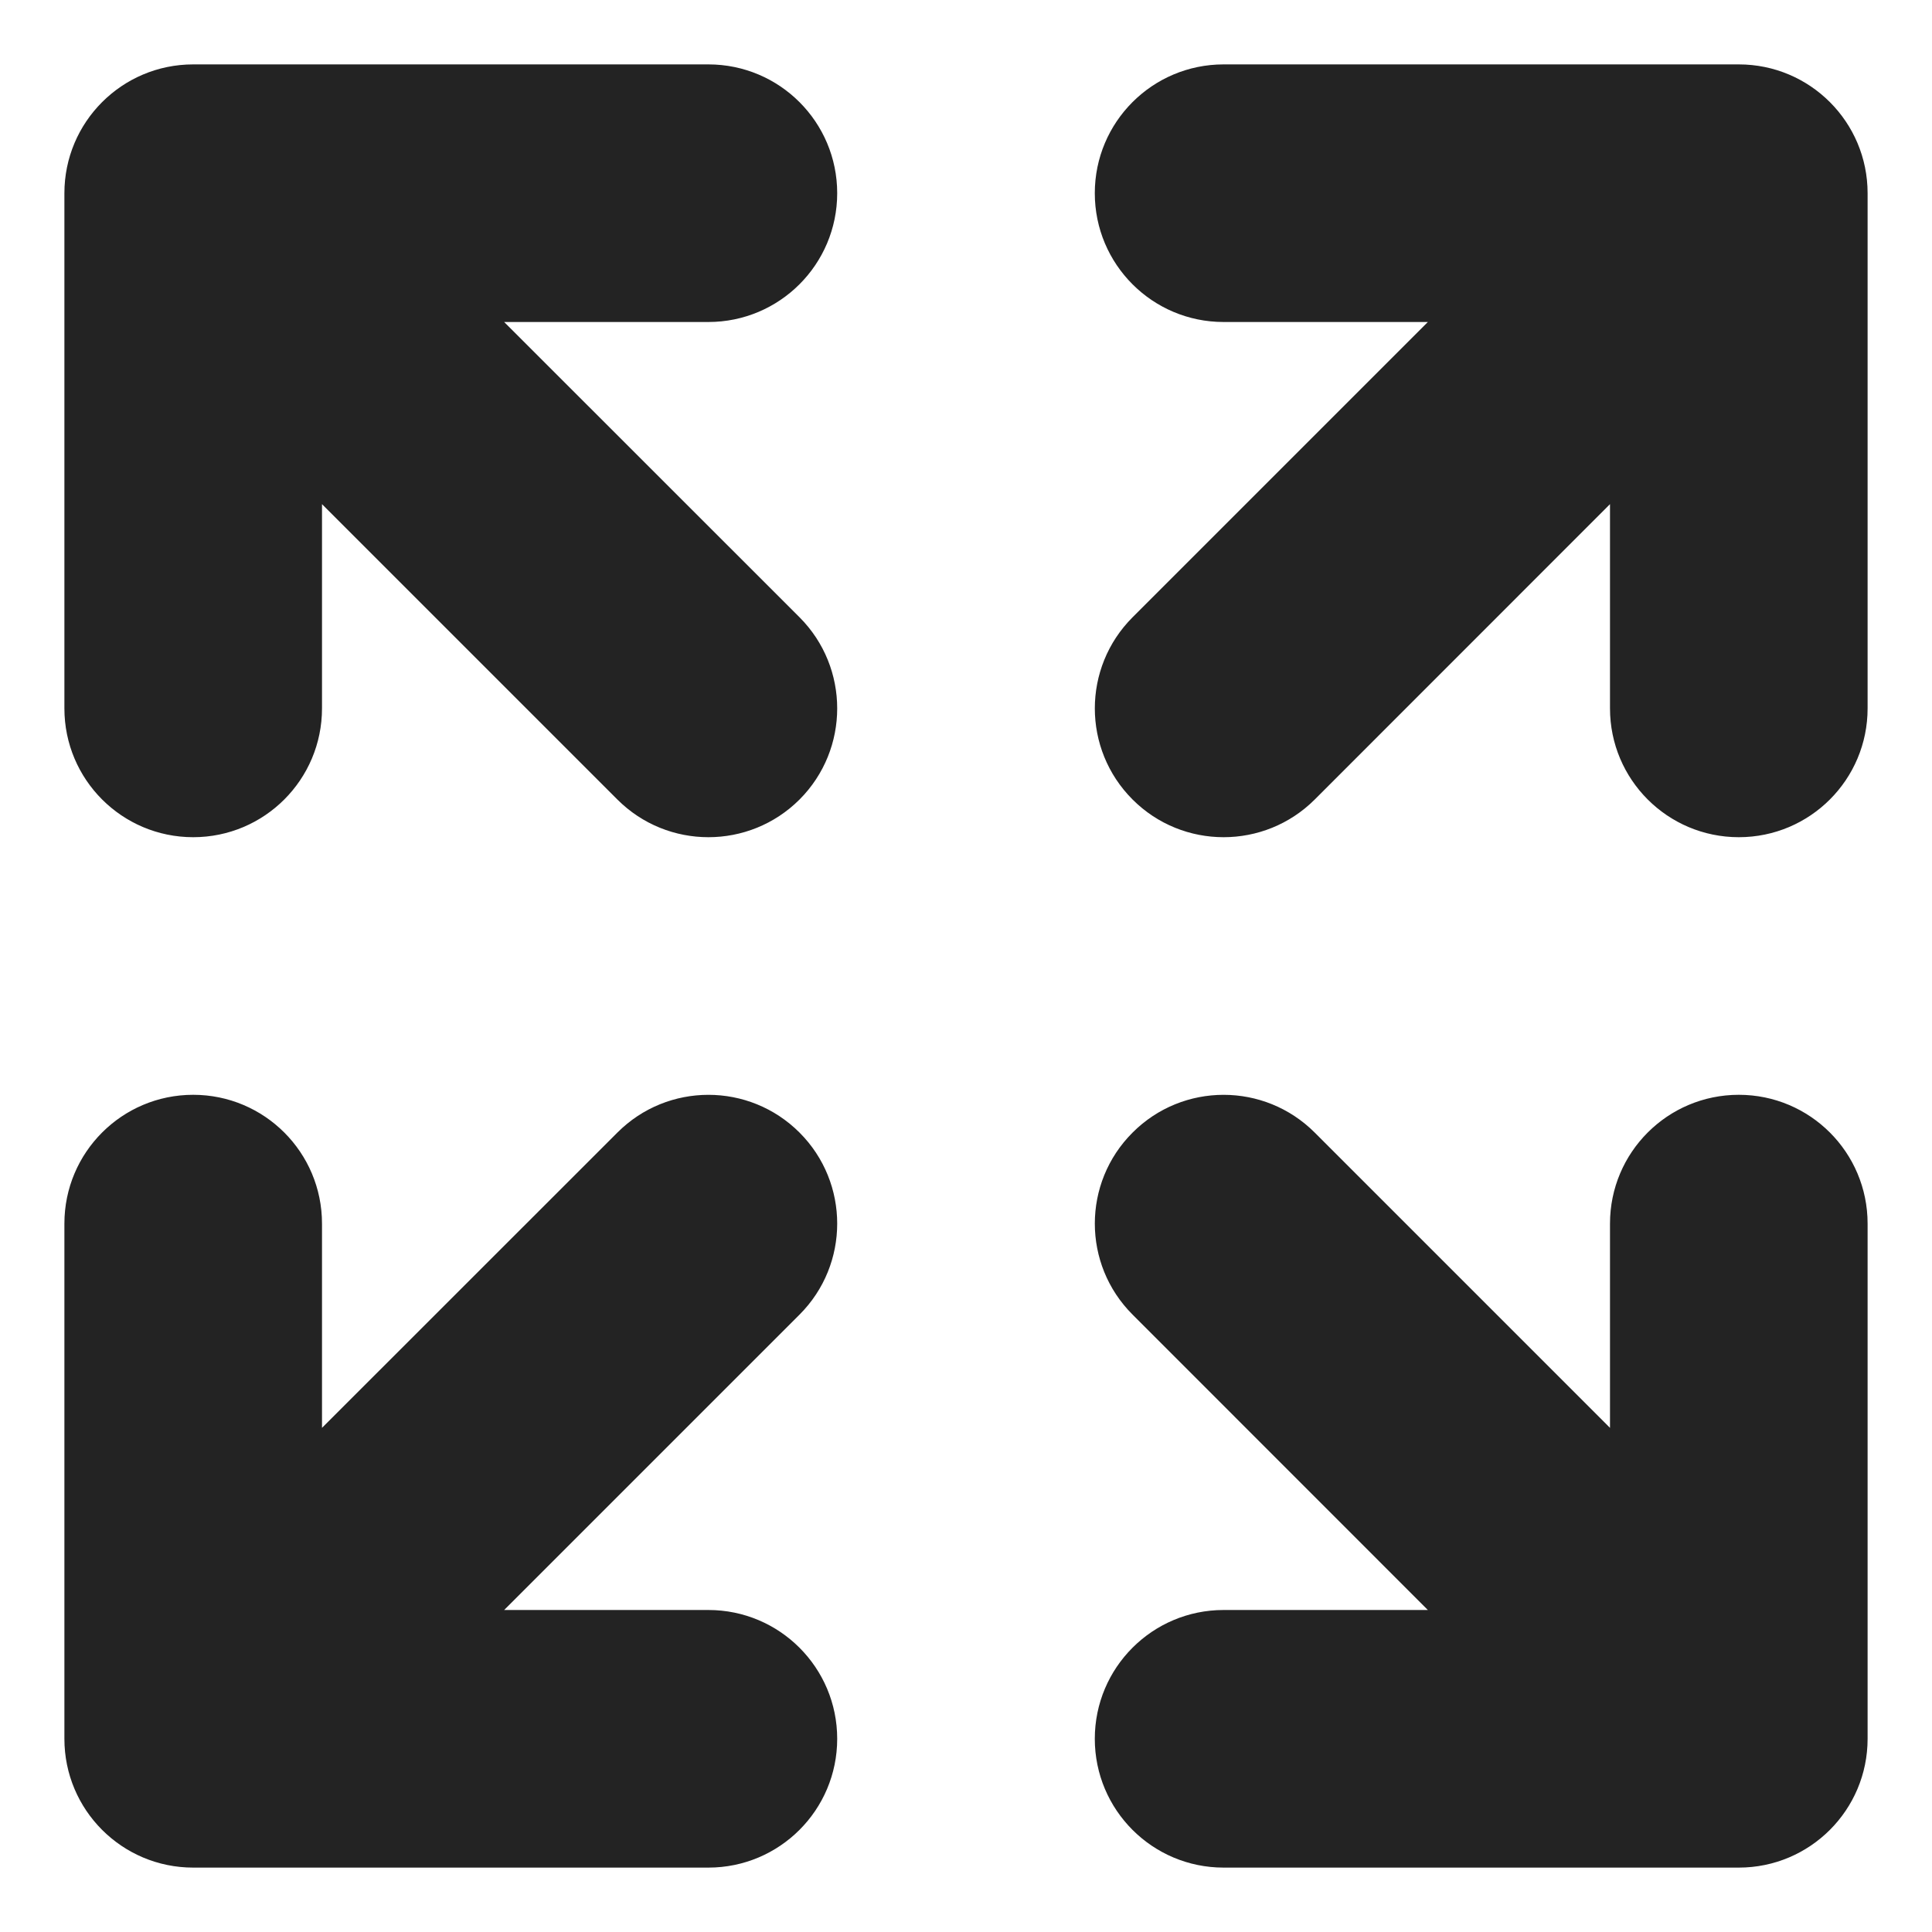 <svg width="18" height="18" viewBox="0 0 18 18" fill="none" xmlns="http://www.w3.org/2000/svg">
<path fill-rule="evenodd" clip-rule="evenodd" d="M0.6 1.8C0.6 1.137 1.137 0.6 1.8 0.6H6.6C7.263 0.6 7.8 1.137 7.8 1.8C7.8 2.463 7.263 3 6.6 3H4.697L7.449 5.751C7.917 6.22 7.917 6.98 7.449 7.449C6.98 7.917 6.22 7.917 5.752 7.449L3 4.697V6.6C3 7.263 2.463 7.8 1.8 7.8C1.137 7.8 0.6 7.263 0.6 6.6V1.8ZM11.4 3C10.737 3 10.2 2.463 10.2 1.8C10.2 1.137 10.737 0.6 11.4 0.6H16.2C16.863 0.6 17.4 1.137 17.4 1.8V6.6C17.4 7.263 16.863 7.8 16.2 7.8C15.537 7.8 15 7.263 15 6.6V4.697L12.249 7.449C11.78 7.917 11.02 7.917 10.552 7.449C10.083 6.98 10.083 6.22 10.552 5.751L13.303 3H11.4ZM0.6 11.4C0.6 10.737 1.137 10.2 1.8 10.2C2.463 10.2 3 10.737 3 11.4V13.303L5.752 10.552C6.22 10.083 6.98 10.083 7.449 10.552C7.917 11.02 7.917 11.78 7.449 12.248L4.697 15H6.6C7.263 15 7.8 15.537 7.8 16.2C7.8 16.863 7.263 17.4 6.6 17.4H1.8C1.137 17.4 0.6 16.863 0.6 16.2V11.4ZM16.2 10.2C16.863 10.2 17.4 10.737 17.4 11.4V16.2C17.4 16.863 16.863 17.4 16.2 17.4H11.4C10.737 17.4 10.2 16.863 10.2 16.2C10.2 15.537 10.737 15 11.4 15H13.303L10.552 12.248C10.083 11.78 10.083 11.02 10.552 10.552C11.02 10.083 11.78 10.083 12.249 10.552L15 13.303V11.4C15 10.737 15.537 10.2 16.2 10.2Z" fill="#232323"/>
</svg>
